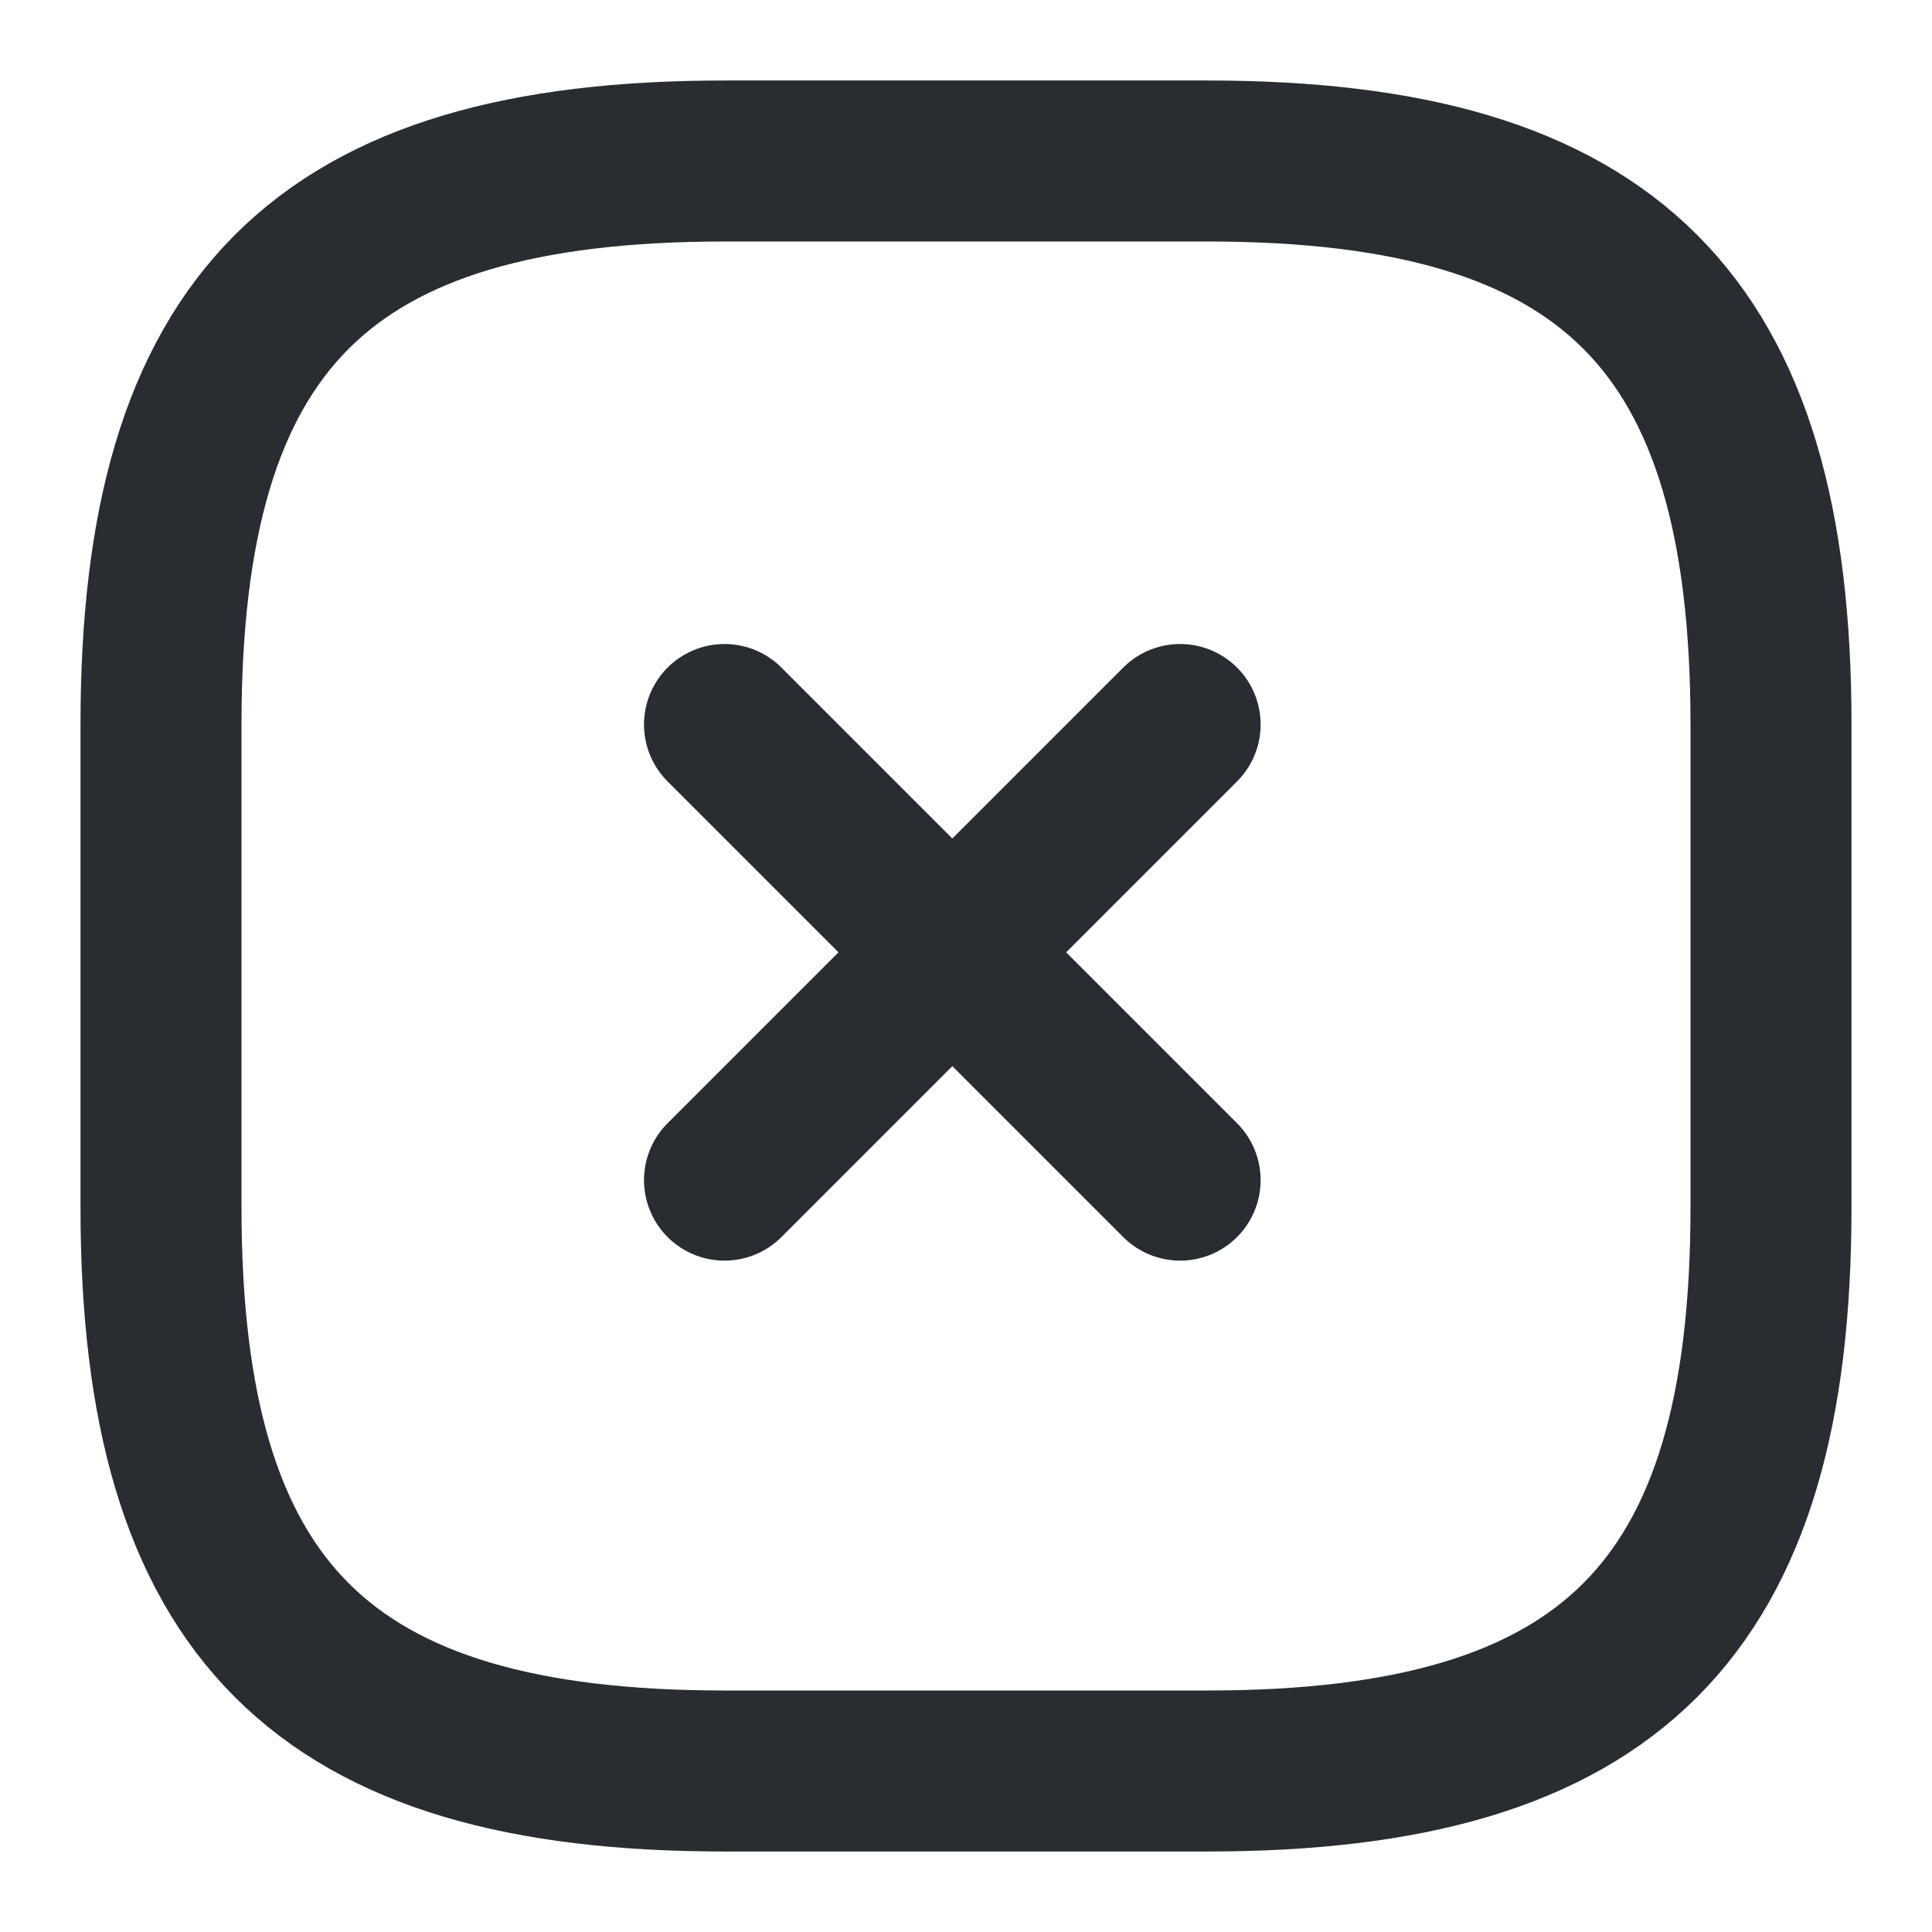 <svg width="24" height="24" viewBox="0 0 24 24" fill="none" xmlns="http://www.w3.org/2000/svg">
<path d="M9 14.66L14.66 9" stroke="#292D32" stroke-width="2" stroke-linecap="round" stroke-linejoin="round"/>
<path d="M14.66 14.66L9 9" stroke="#292D32" stroke-width="2" stroke-linecap="round" stroke-linejoin="round"/>
<path d="M9 22H15C20 22 22 20 22 15V9C22 4 20 2 15 2H9C4 2 2 4 2 9V15C2 20 4 22 9 22Z" stroke="#292D32" stroke-width="2" stroke-linecap="round" stroke-linejoin="round"/>
</svg>
